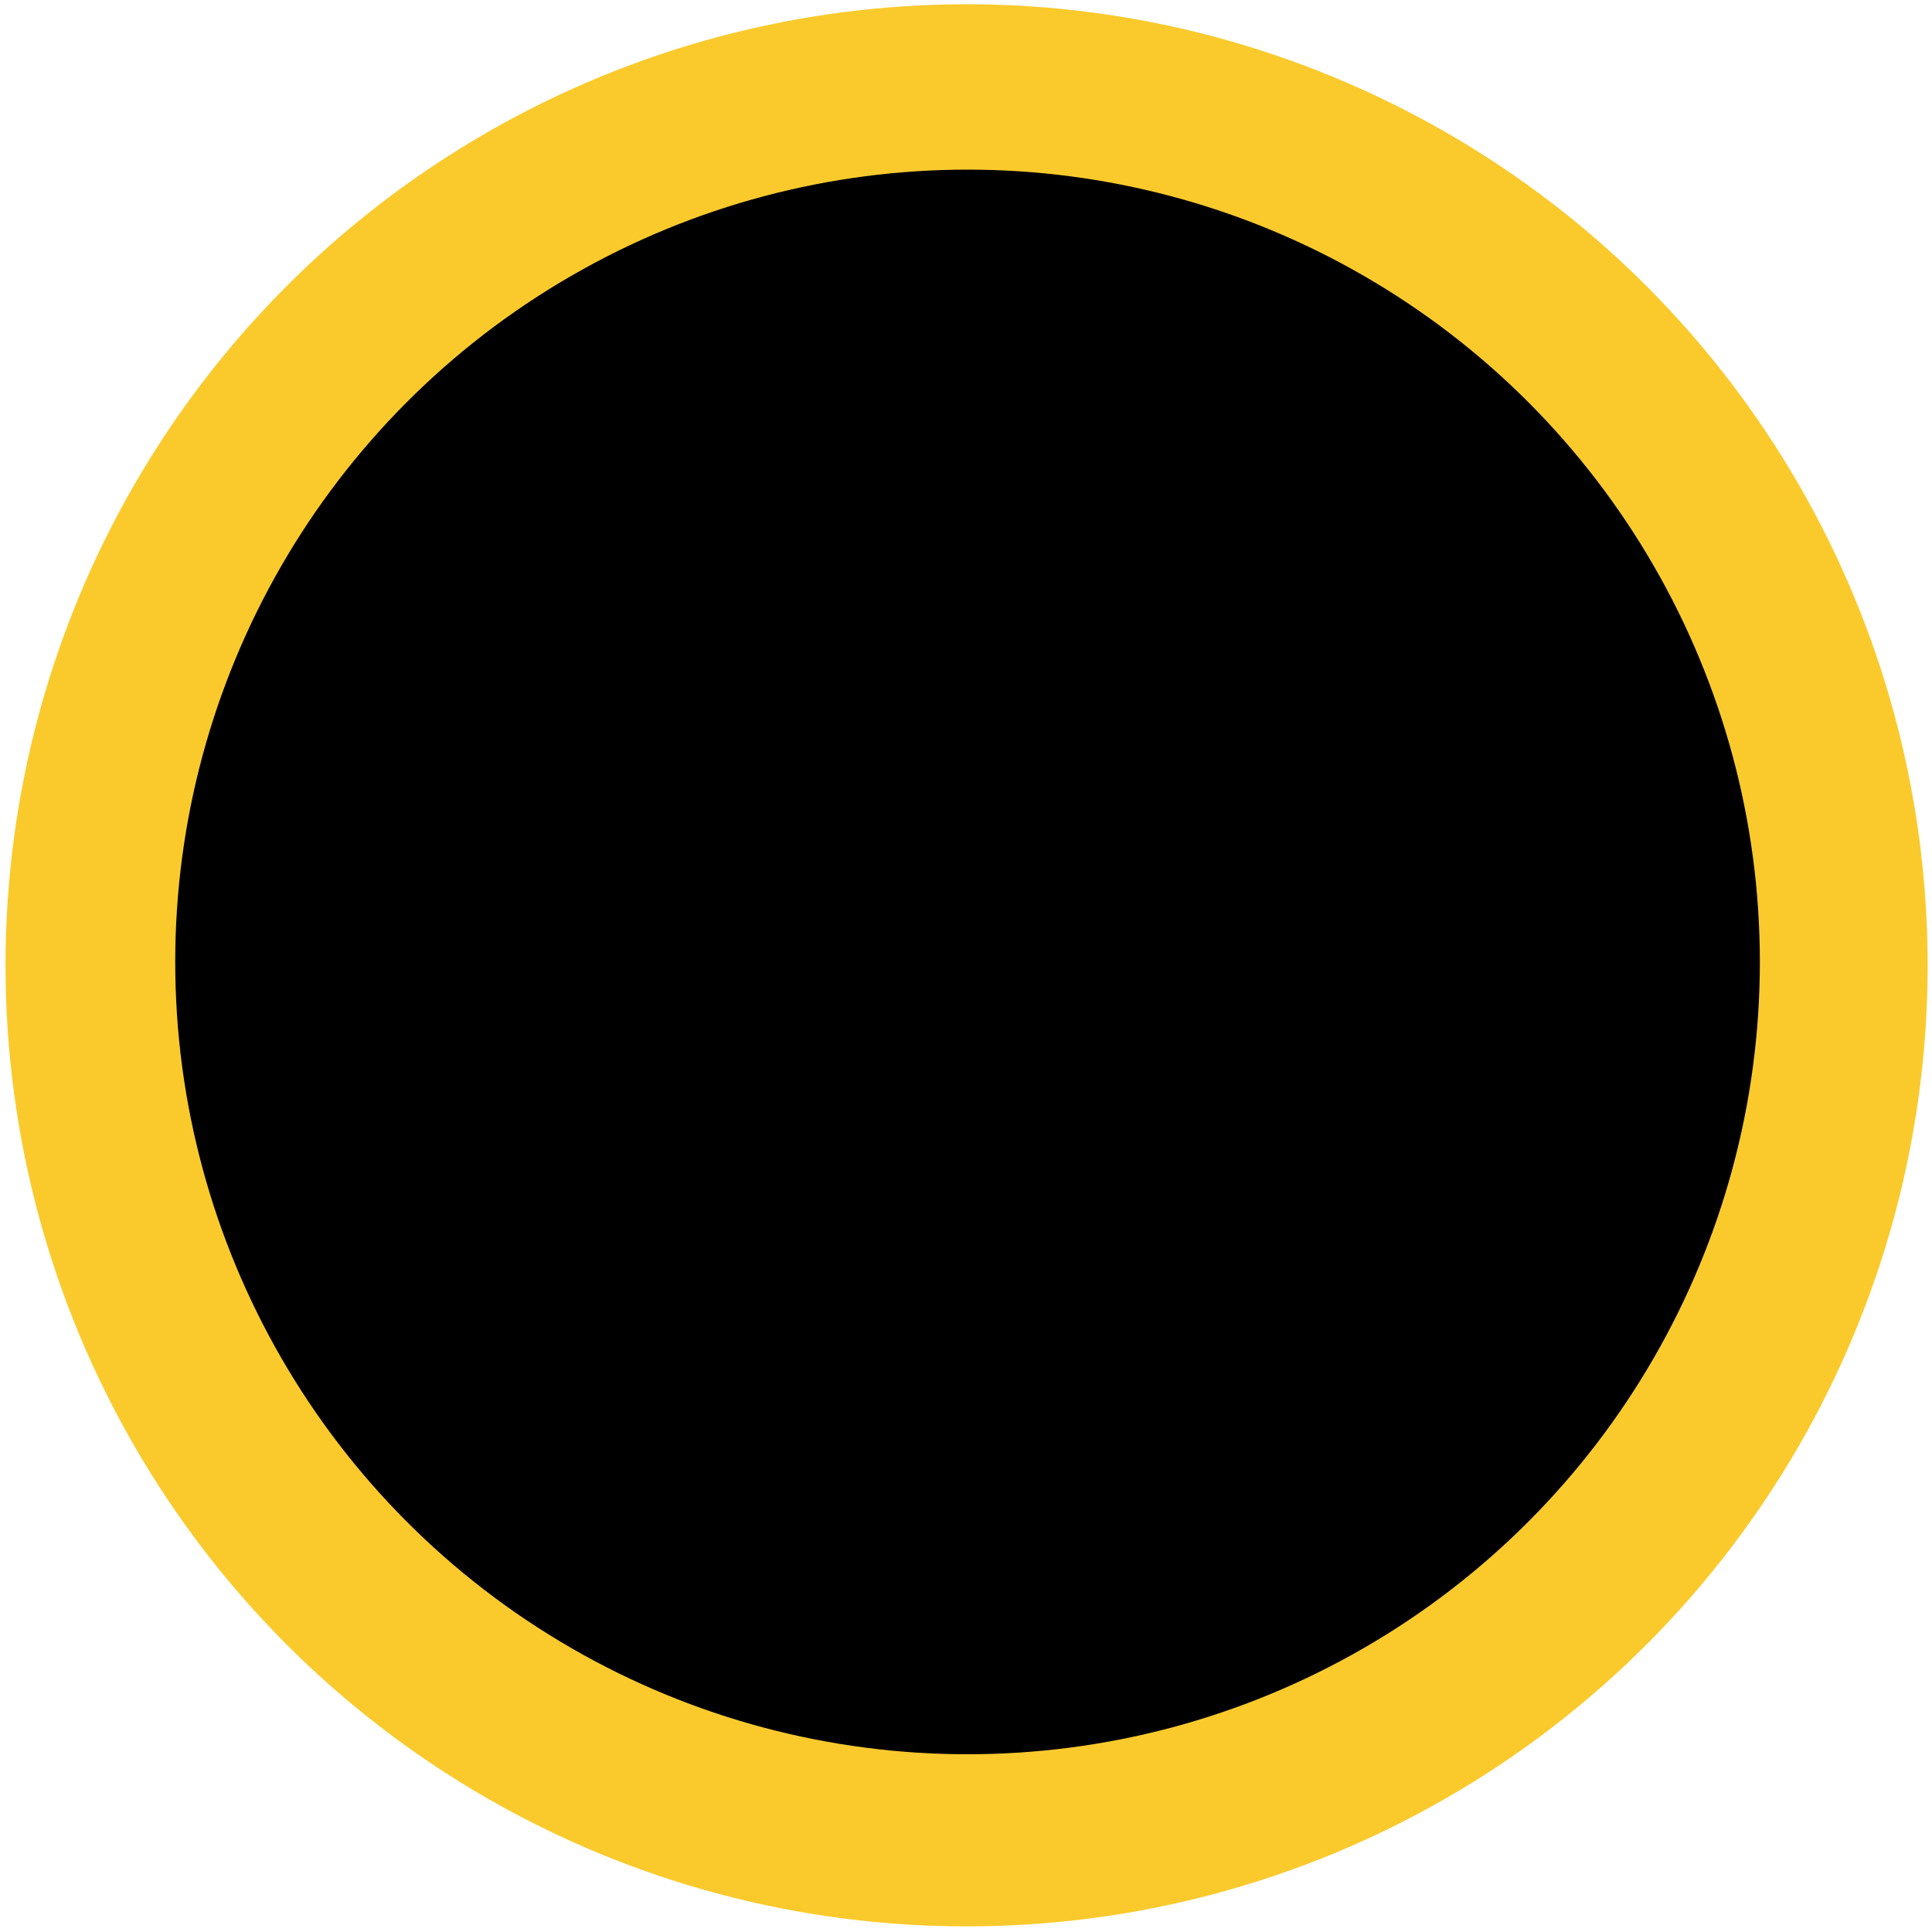 <?xml version="1.0" encoding="UTF-8" standalone="no"?>
<!-- Created with Inkscape (http://www.inkscape.org/) -->

<svg
   width="20mm"
   height="20mm"
   viewBox="0 0 20 20"
   version="1.1"
   id="svg1"
   inkscape:version="1.4 (86a8ad7, 2024-10-11)"
   sodipodi:docname="logo.svg"
   xmlns:inkscape="http://www.inkscape.org/namespaces/inkscape"
   xmlns:sodipodi="http://sodipodi.sourceforge.net/DTD/sodipodi-0.dtd"
   xmlns="http://www.w3.org/2000/svg"
   xmlns:svg="http://www.w3.org/2000/svg">
  <sodipodi:namedview
     id="namedview1"
     pagecolor="#ffffff"
     bordercolor="#000000"
     borderopacity="0.25"
     inkscape:showpageshadow="2"
     inkscape:pageopacity="0.0"
     inkscape:pagecheckerboard="0"
     inkscape:deskcolor="#d1d1d1"
     inkscape:document-units="mm"
     inkscape:zoom="4.0668163"
     inkscape:cx="19.548461"
     inkscape:cy="68.235194"
     inkscape:window-width="1920"
     inkscape:window-height="1009"
     inkscape:window-x="1072"
     inkscape:window-y="398"
     inkscape:window-maximized="1"
     inkscape:current-layer="layer1" />
  <defs
     id="defs1" />
  <g
     inkscape:label="Layer 1"
     inkscape:groupmode="layer"
     id="layer1">
    <circle
       style="fill:#faca2d;fill-opacity:1;stroke-width:0.168"
       id="path1"
       cx="10.006"
       cy="9.993"
       r="9.949" />
    <circle
       style="fill:#000000;fill-opacity:1;stroke-width:0.177"
       id="path2"
       cx="10.016"
       cy="9.958"
       r="8.202" />
  </g>
</svg>
